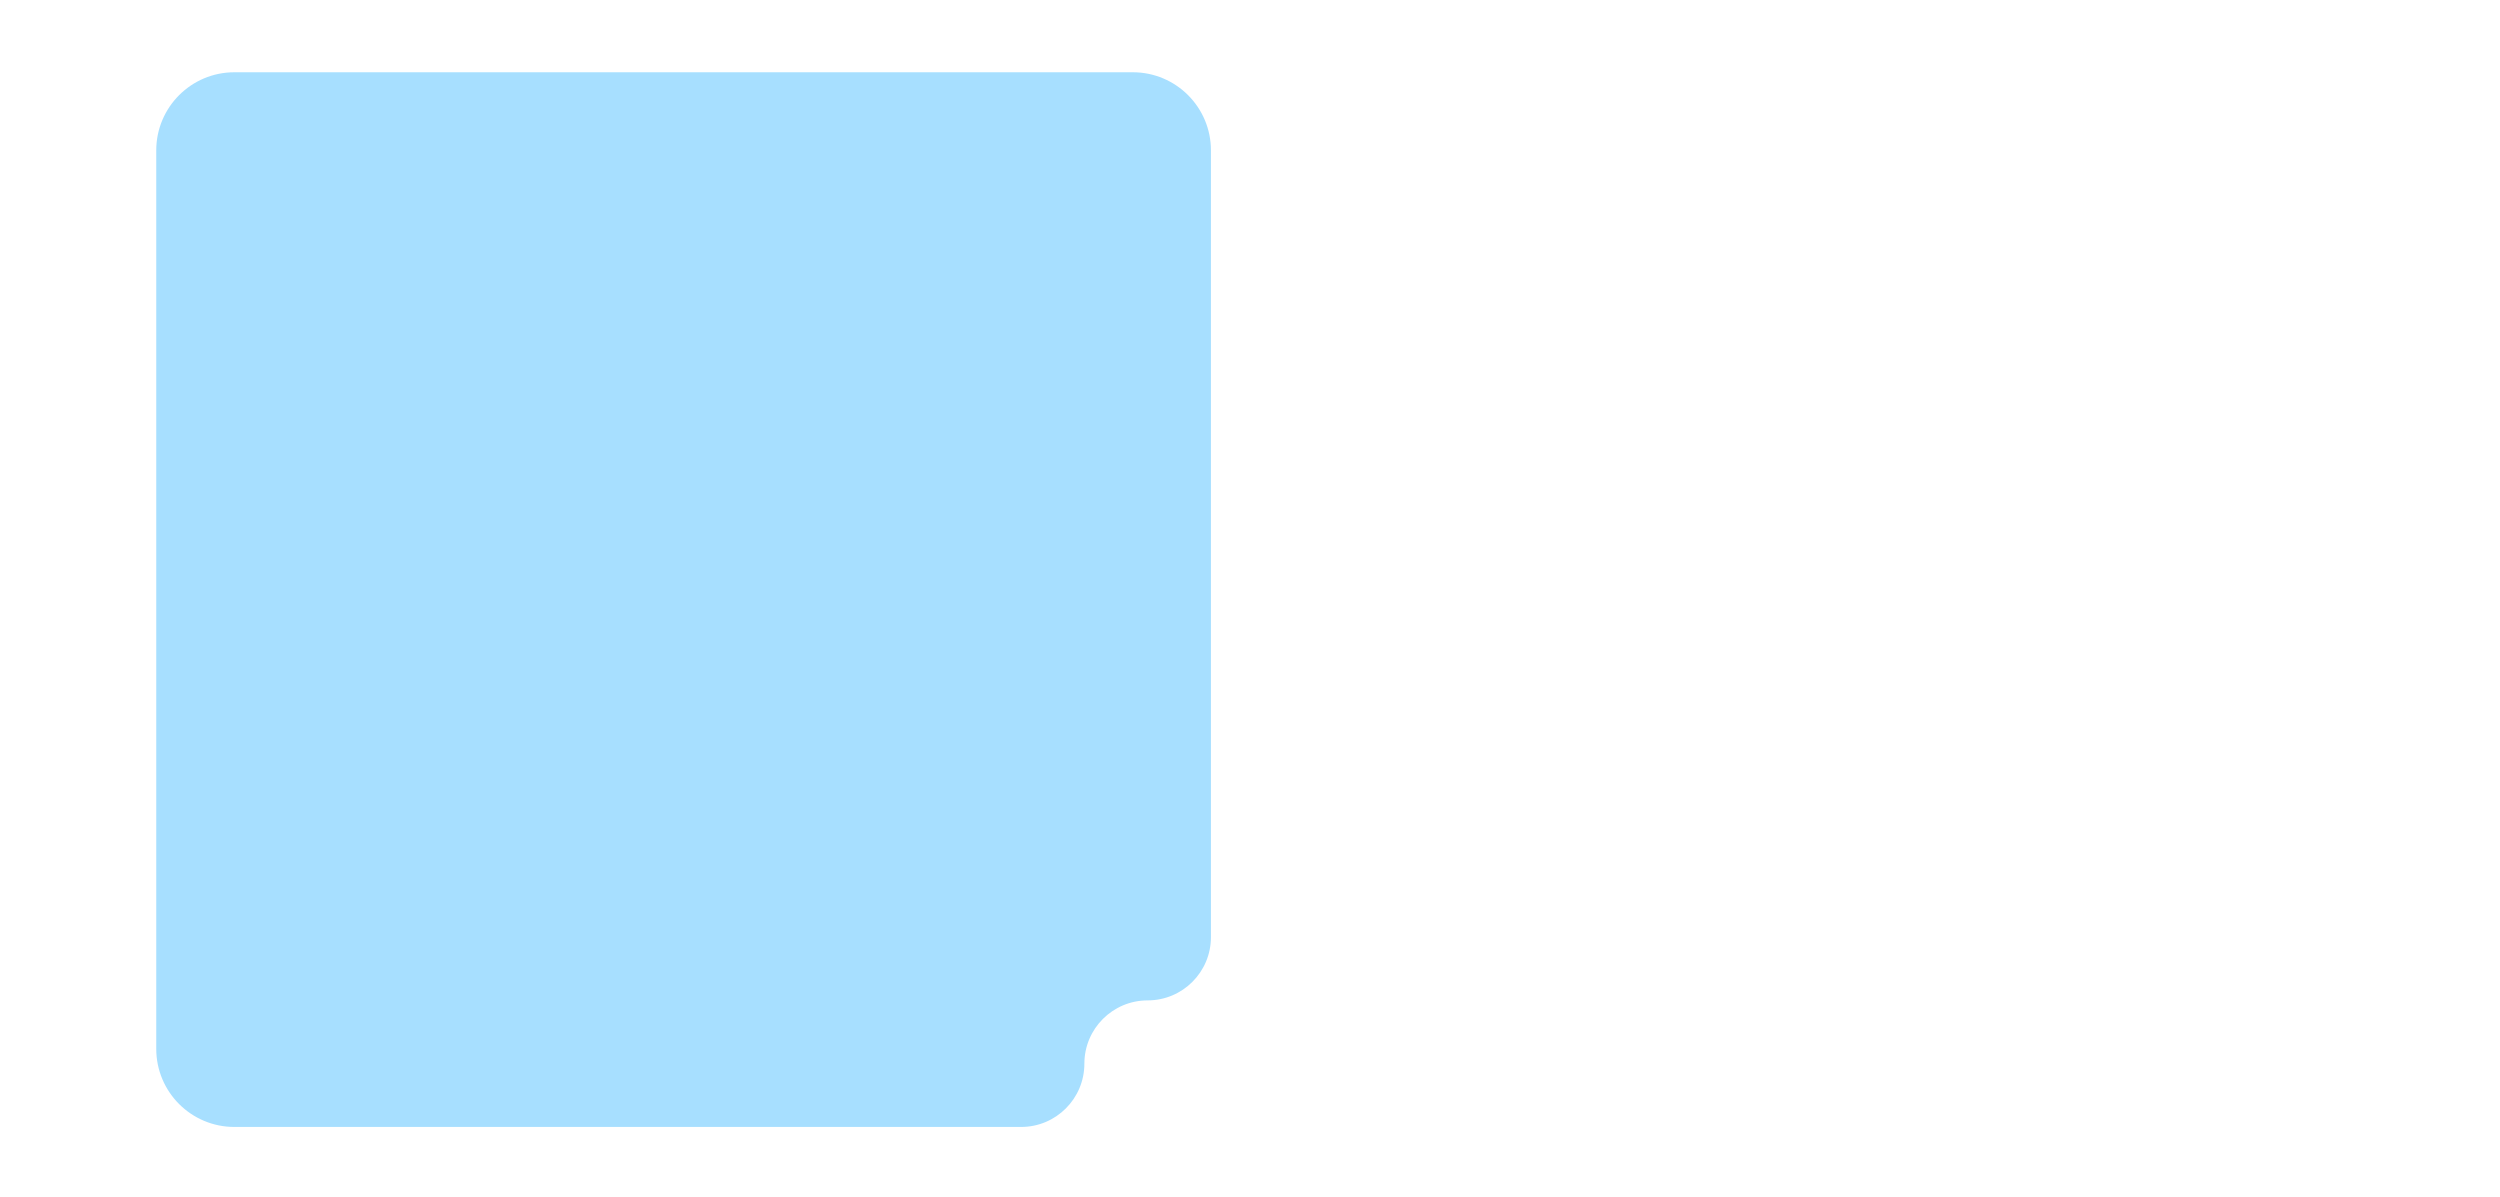 <svg width="1280" height="613" viewBox="0 0 1280 613" fill="none" xmlns="http://www.w3.org/2000/svg">
<rect width="1280" height="613" fill="white"/>
<path fill-rule="evenodd" clip-rule="evenodd" d="M620 77C620 54.909 602.091 37 580 37H120C97.909 37 80 54.909 80 77V537C80 559.091 97.909 577 120 577H522.8C540.694 577 555.2 562.494 555.2 544.6V544.6C555.2 526.706 569.706 512.2 587.6 512.2V512.2C605.494 512.2 620 497.694 620 479.8V77Z" fill="#A7DFFF"/>
</svg>
